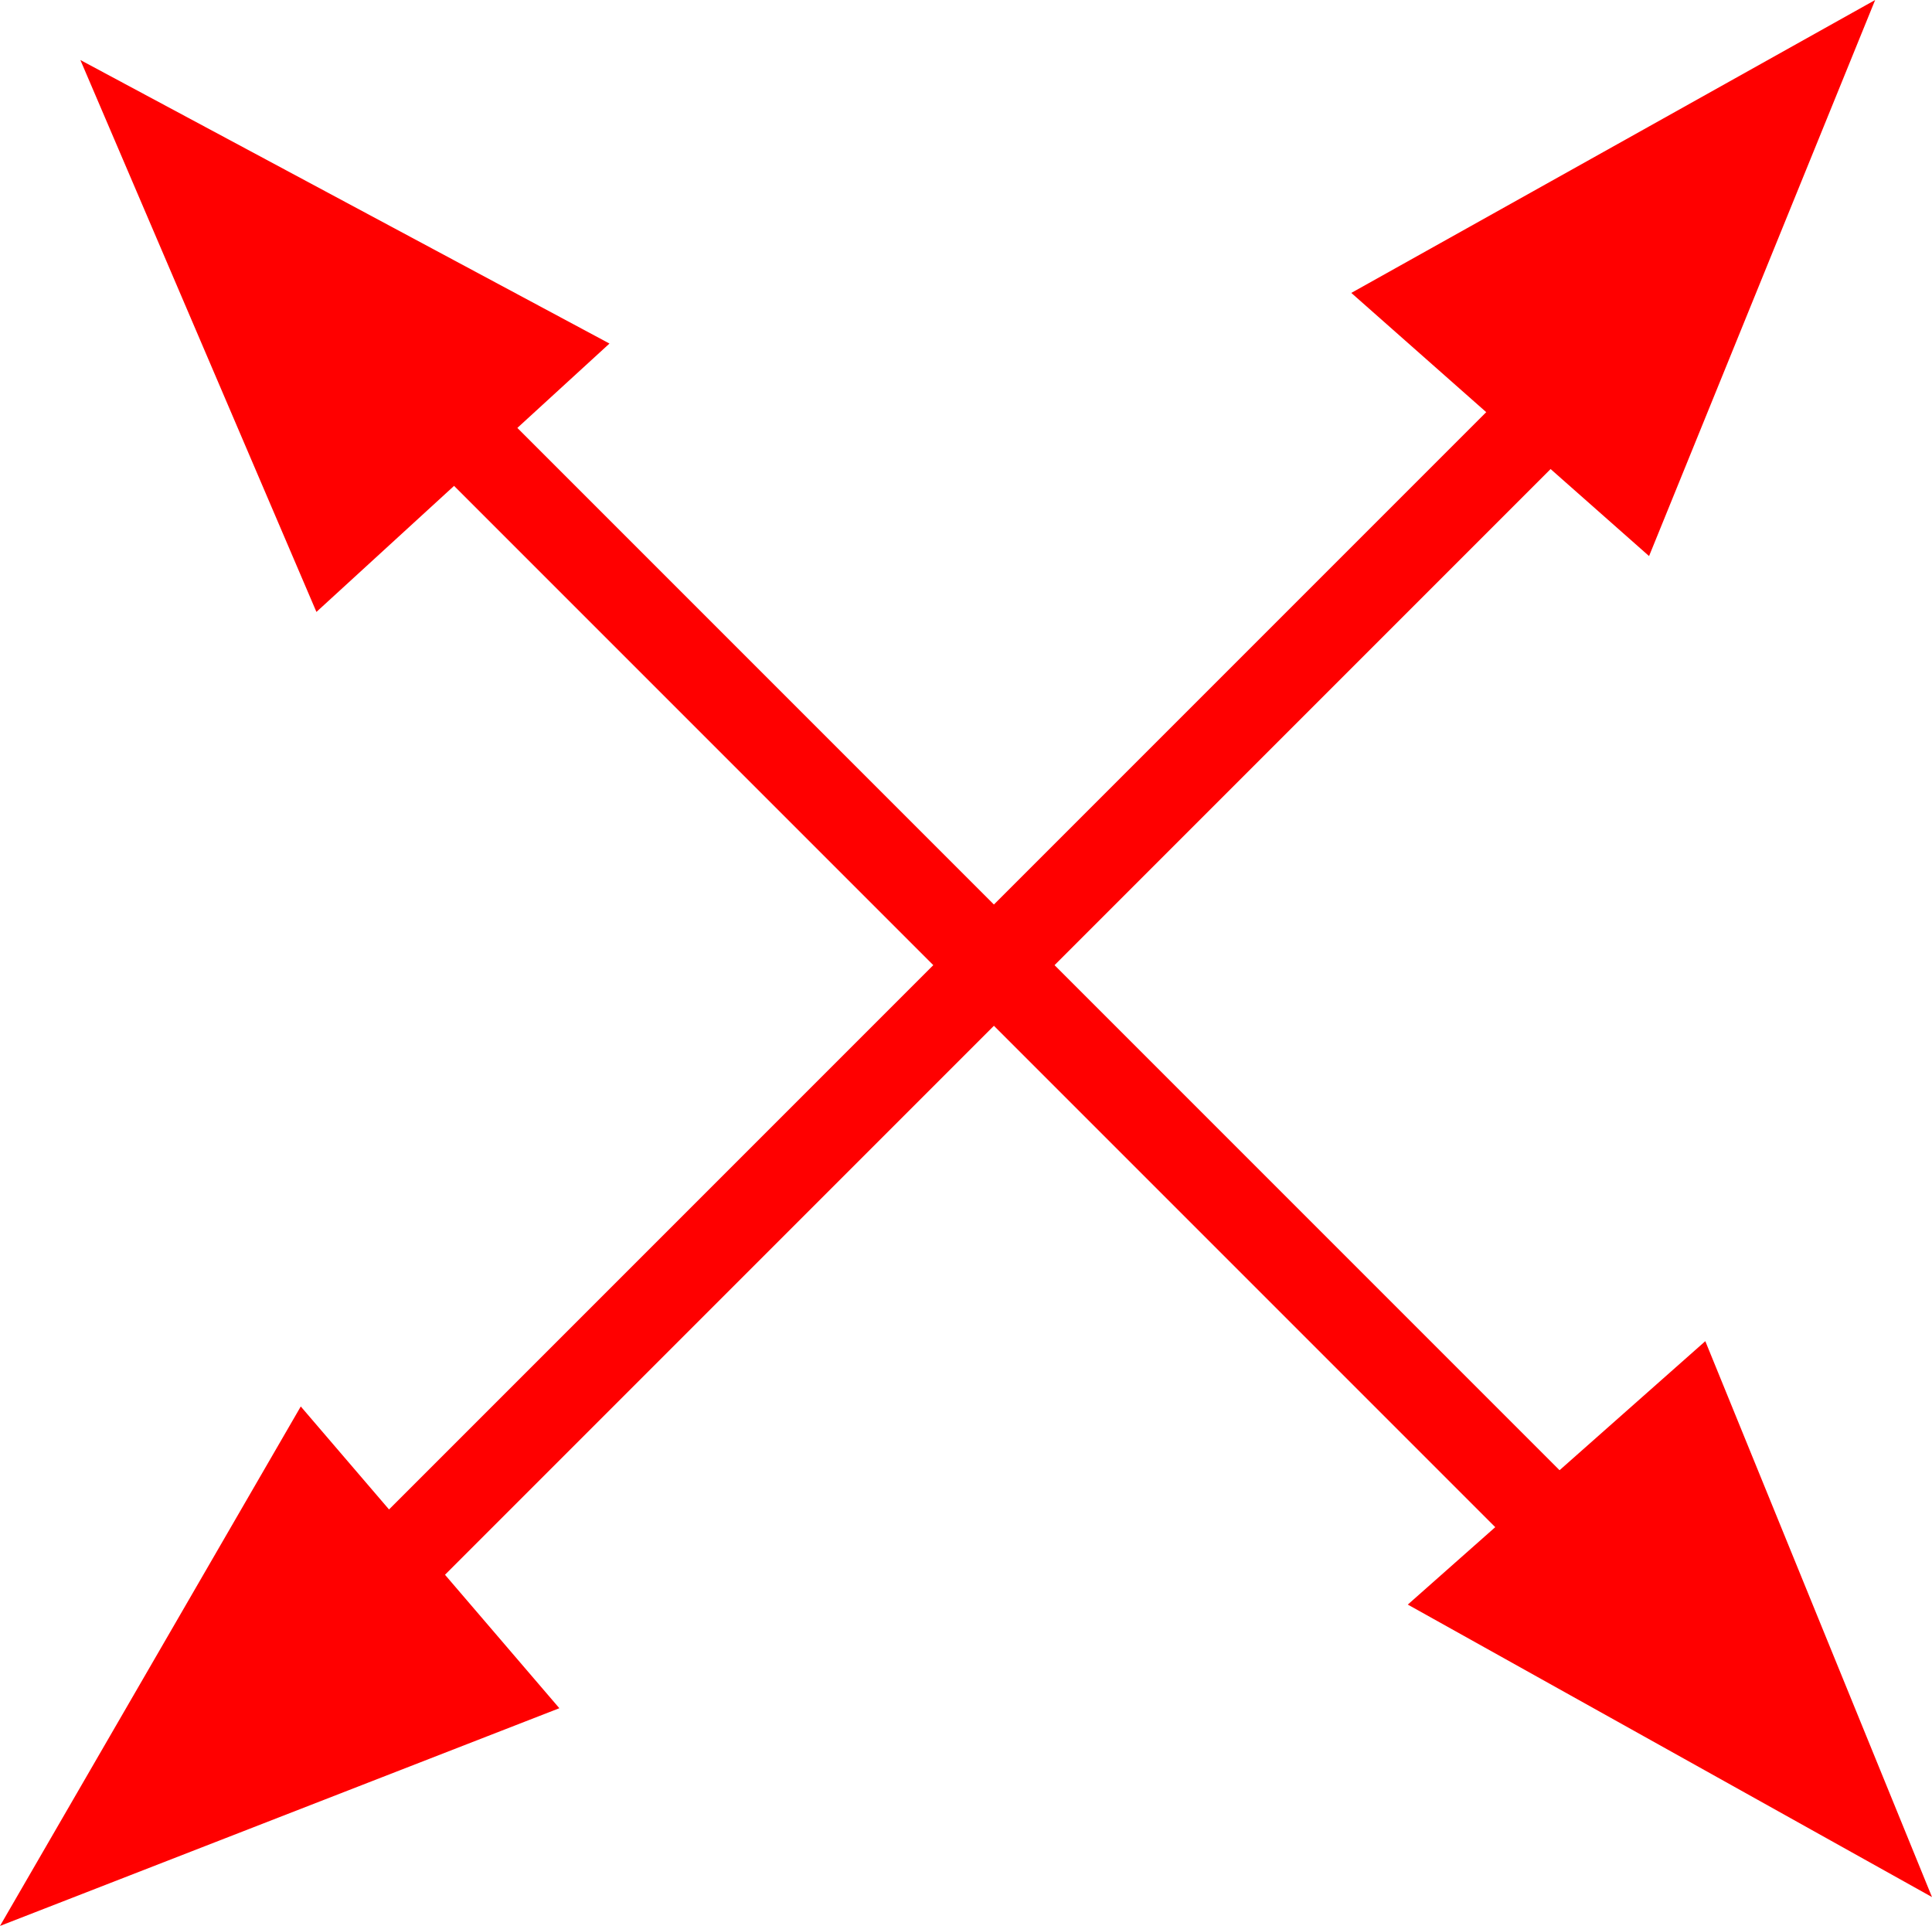 <svg xmlns="http://www.w3.org/2000/svg" width="45.067" height="44.922" viewBox="0 0 45.067 44.922">
  <g id="_060015" data-name="060015" transform="translate(-808.678 -611.767)">
    <rect id="矩形_105" data-name="矩形 105" width="37.369" height="2" transform="translate(817.308 647.419) rotate(-45)" fill="red"/>
    <rect id="矩形_106" data-name="矩形 106" width="2" height="35.763" transform="translate(818.579 622.409) rotate(-45)" fill="red"/>
    <path id="路径_147" data-name="路径 147" d="M2750.553,1776.167l6.171,3.307,6.171,3.306-3.418,3.13-3.418,3.13-2.753-6.437Z" transform="translate(-1940 -1163)" fill="red"/>
    <path id="路径_148" data-name="路径 148" d="M2792.419,1774.767l-2.637,6.485-2.637,6.485-3.473-3.069-3.473-3.069,6.111-3.416Z" transform="translate(-1940 -1163)" fill="red"/>
    <path id="路径_149" data-name="路径 149" d="M2793.745,1819.015l-6.114-3.411-6.114-3.411,3.47-3.072,3.47-3.072,2.643,6.483Z" transform="translate(-1940 -1163)" fill="red"/>
    <path id="路径_150" data-name="路径 150" d="M2748.678,1819.688l3.508-6.058,3.508-6.058,3.016,3.519,3.016,3.519-6.524,2.539Z" transform="translate(-1940 -1163)" fill="red"/>
  </g>
</svg>
